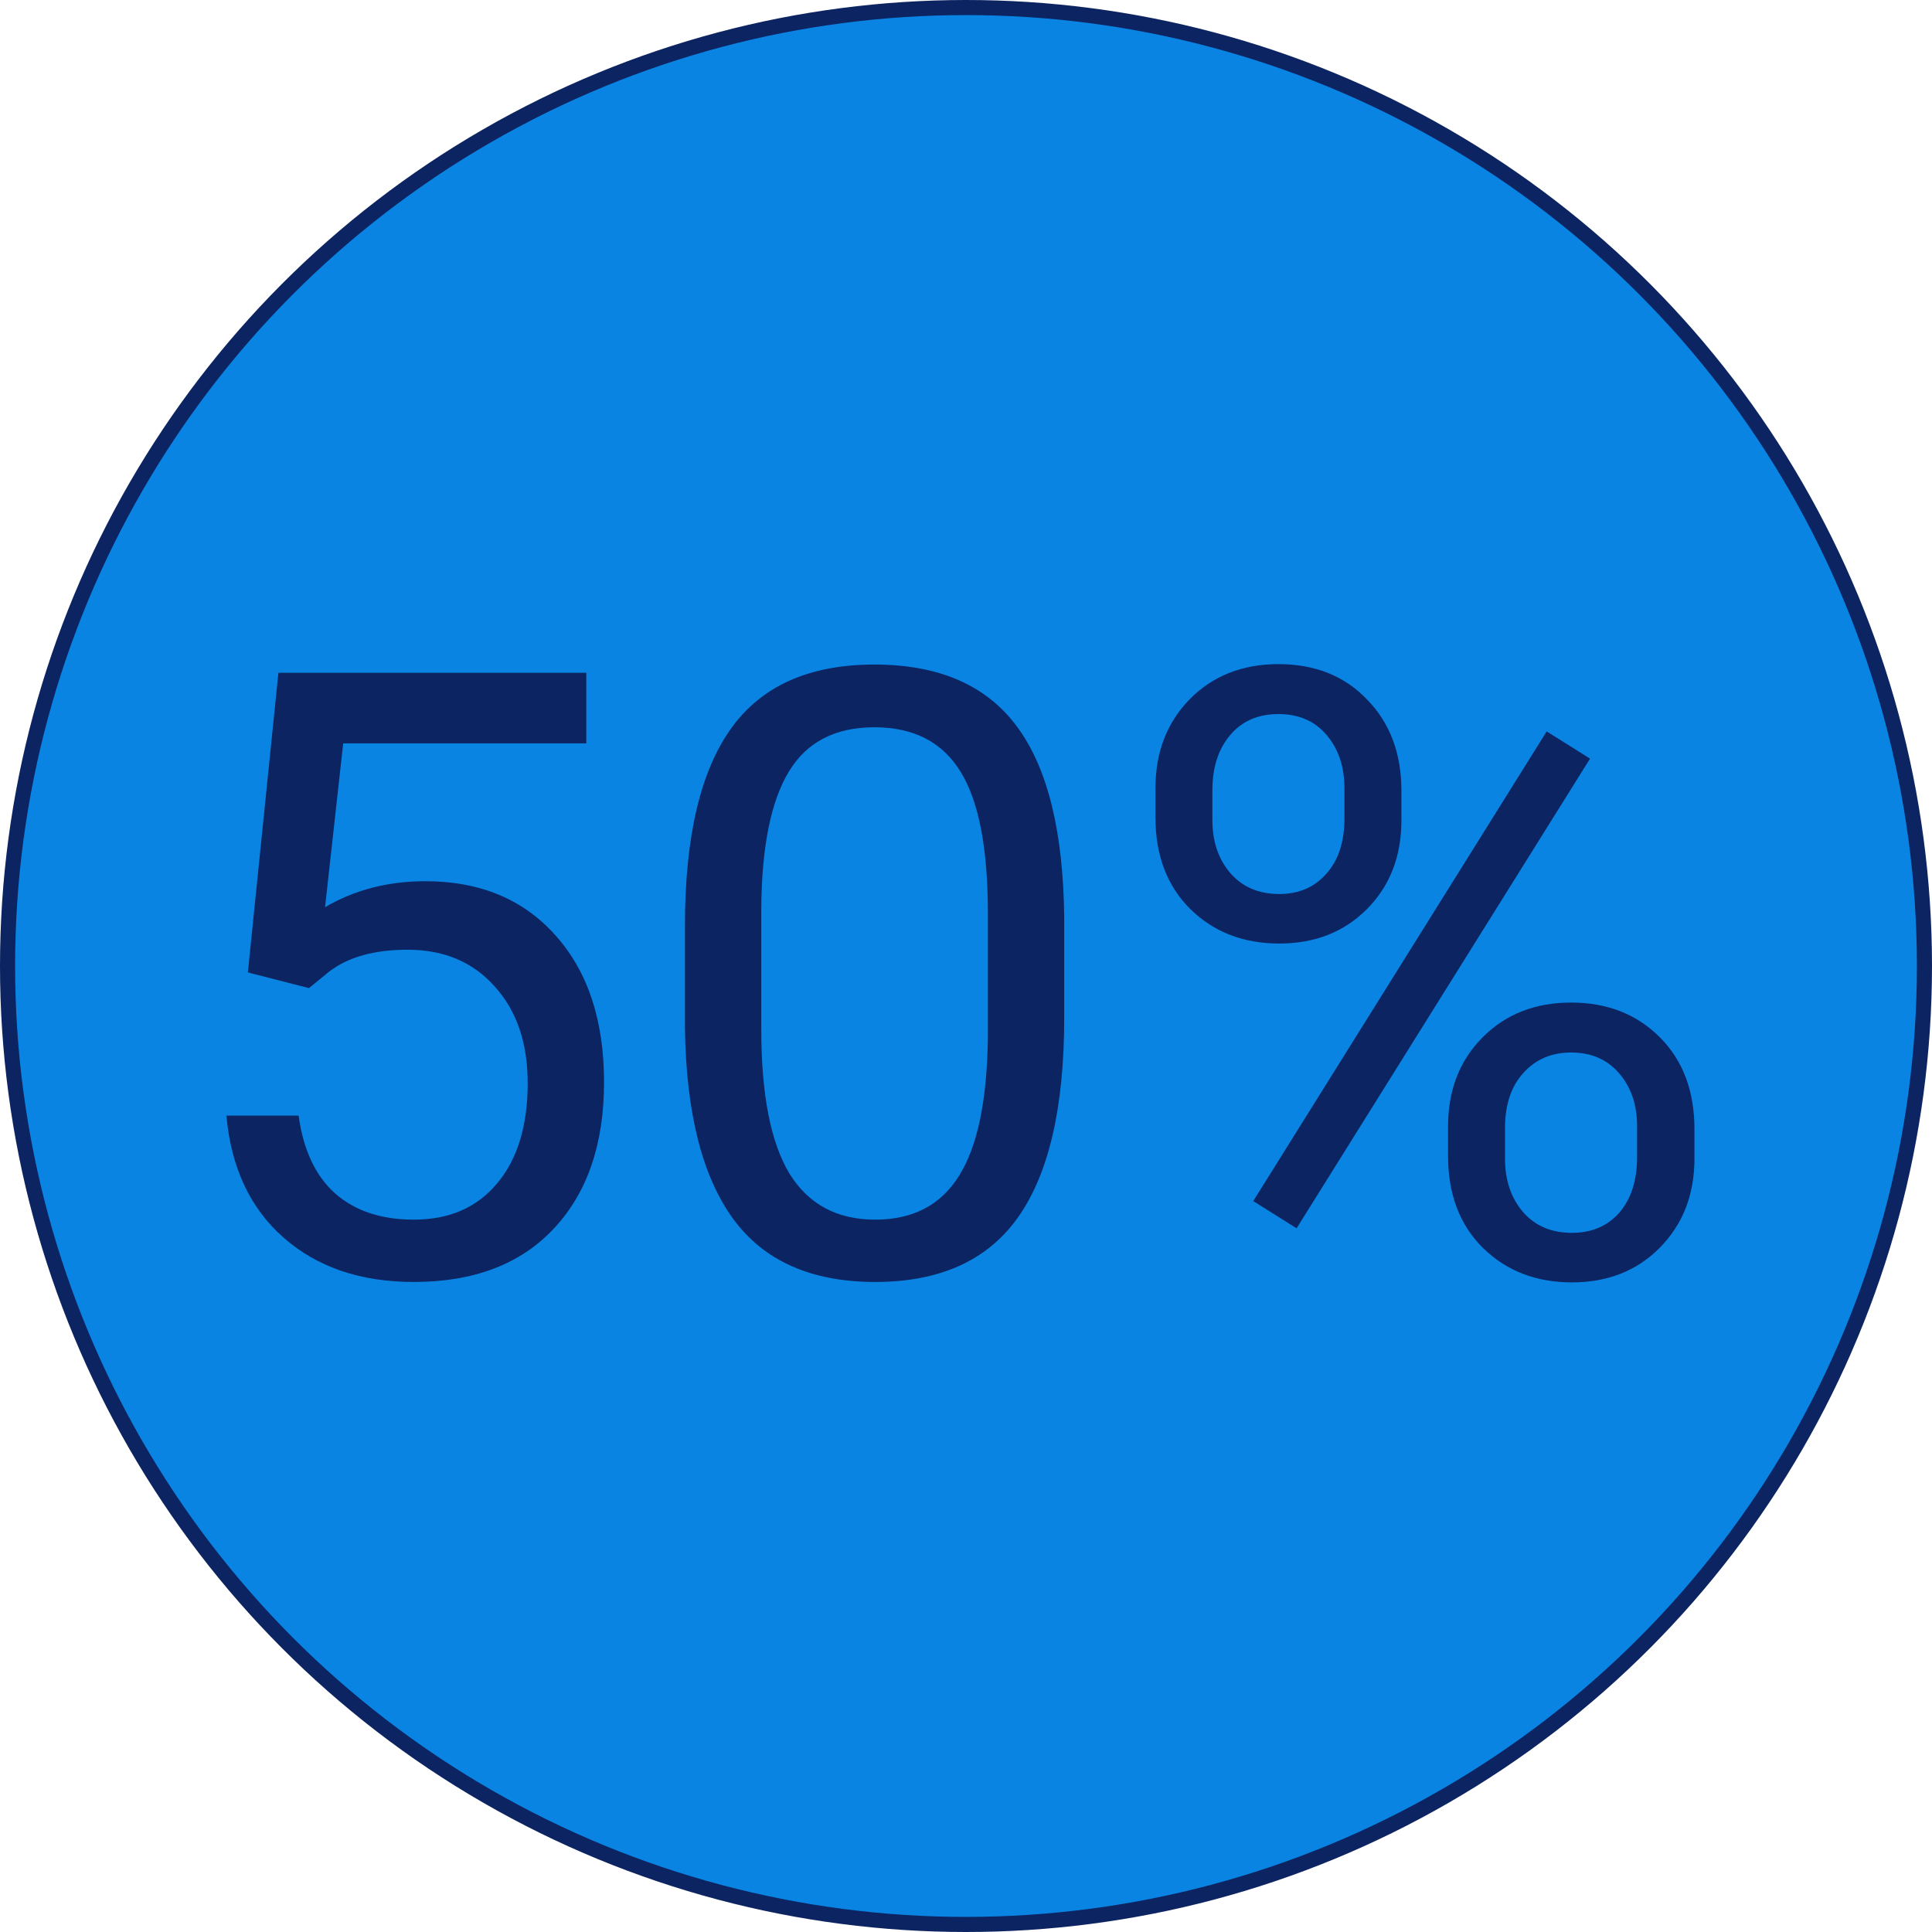 <svg width="256" height="256" viewBox="0 0 256 256" fill="none" xmlns="http://www.w3.org/2000/svg">
<circle cx="128" cy="128" r="127" fill="#0984E3" stroke="#0C2461" stroke-width="2"/>
<path d="M32.844 128.852L36.891 89.148H77.688V98.5H45.477L43.07 120.211C46.971 117.914 51.401 116.766 56.359 116.766C63.615 116.766 69.375 119.172 73.641 123.984C77.906 128.76 80.039 135.232 80.039 143.398C80.039 151.602 77.815 158.073 73.367 162.812C68.956 167.516 62.776 169.867 54.828 169.867C47.792 169.867 42.05 167.917 37.602 164.016C33.154 160.115 30.62 154.719 30 147.828H39.57C40.19 152.385 41.812 155.831 44.438 158.164C47.062 160.461 50.526 161.609 54.828 161.609C59.531 161.609 63.214 160.005 65.875 156.797C68.573 153.589 69.922 149.159 69.922 143.508C69.922 138.185 68.463 133.919 65.547 130.711C62.667 127.466 58.82 125.844 54.008 125.844C49.596 125.844 46.133 126.81 43.617 128.742L40.938 130.93L32.844 128.852Z" fill="#0C2461"/>
<path d="M141.016 134.812C141.016 146.661 138.992 155.466 134.945 161.227C130.898 166.987 124.573 169.867 115.969 169.867C107.474 169.867 101.185 167.06 97.102 161.445C93.018 155.794 90.904 147.372 90.758 136.18V122.672C90.758 110.969 92.781 102.273 96.828 96.586C100.875 90.898 107.219 88.055 115.859 88.055C124.427 88.055 130.734 90.807 134.781 96.312C138.828 101.781 140.906 110.24 141.016 121.688V134.812ZM130.898 120.977C130.898 112.409 129.695 106.174 127.289 102.273C124.883 98.336 121.073 96.367 115.859 96.367C110.682 96.367 106.909 98.318 104.539 102.219C102.169 106.12 100.948 112.117 100.875 120.211V136.398C100.875 145.003 102.115 151.365 104.594 155.484C107.109 159.568 110.901 161.609 115.969 161.609C120.964 161.609 124.664 159.677 127.07 155.812C129.513 151.948 130.789 145.859 130.898 137.547V120.977Z" fill="#0C2461"/>
<path d="M153.102 104.461C153.102 99.685 154.615 95.747 157.641 92.648C160.703 89.549 164.622 88 169.398 88C174.247 88 178.167 89.568 181.156 92.703C184.182 95.802 185.695 99.831 185.695 104.789V108.672C185.695 113.484 184.164 117.422 181.102 120.484C178.076 123.51 174.211 125.023 169.508 125.023C164.768 125.023 160.849 123.51 157.75 120.484C154.651 117.422 153.102 113.357 153.102 108.289V104.461ZM160.648 108.672C160.648 111.516 161.451 113.867 163.055 115.727C164.659 117.549 166.81 118.461 169.508 118.461C172.096 118.461 174.174 117.568 175.742 115.781C177.346 113.995 178.148 111.552 178.148 108.453V104.461C178.148 101.617 177.365 99.266 175.797 97.406C174.229 95.547 172.096 94.617 169.398 94.617C166.701 94.617 164.568 95.547 163 97.406C161.432 99.266 160.648 101.69 160.648 104.68V108.672ZM191.875 149.25C191.875 144.474 193.388 140.555 196.414 137.492C199.477 134.393 203.396 132.844 208.172 132.844C212.948 132.844 216.867 134.375 219.93 137.438C222.992 140.5 224.523 144.565 224.523 149.633V153.516C224.523 158.292 222.992 162.229 219.93 165.328C216.904 168.391 213.021 169.922 208.281 169.922C203.542 169.922 199.622 168.409 196.523 165.383C193.424 162.32 191.875 158.255 191.875 153.188V149.25ZM199.422 153.516C199.422 156.396 200.224 158.766 201.828 160.625C203.432 162.448 205.583 163.359 208.281 163.359C210.906 163.359 213.003 162.466 214.57 160.68C216.138 158.857 216.922 156.396 216.922 153.297V149.25C216.922 146.37 216.12 144.018 214.516 142.195C212.948 140.372 210.833 139.461 208.172 139.461C205.583 139.461 203.469 140.372 201.828 142.195C200.224 143.982 199.422 146.406 199.422 149.469V153.516ZM171.805 162.758L166.062 159.148L204.945 96.914L210.688 100.523L171.805 162.758Z" fill="#0C2461"/>
</svg>
